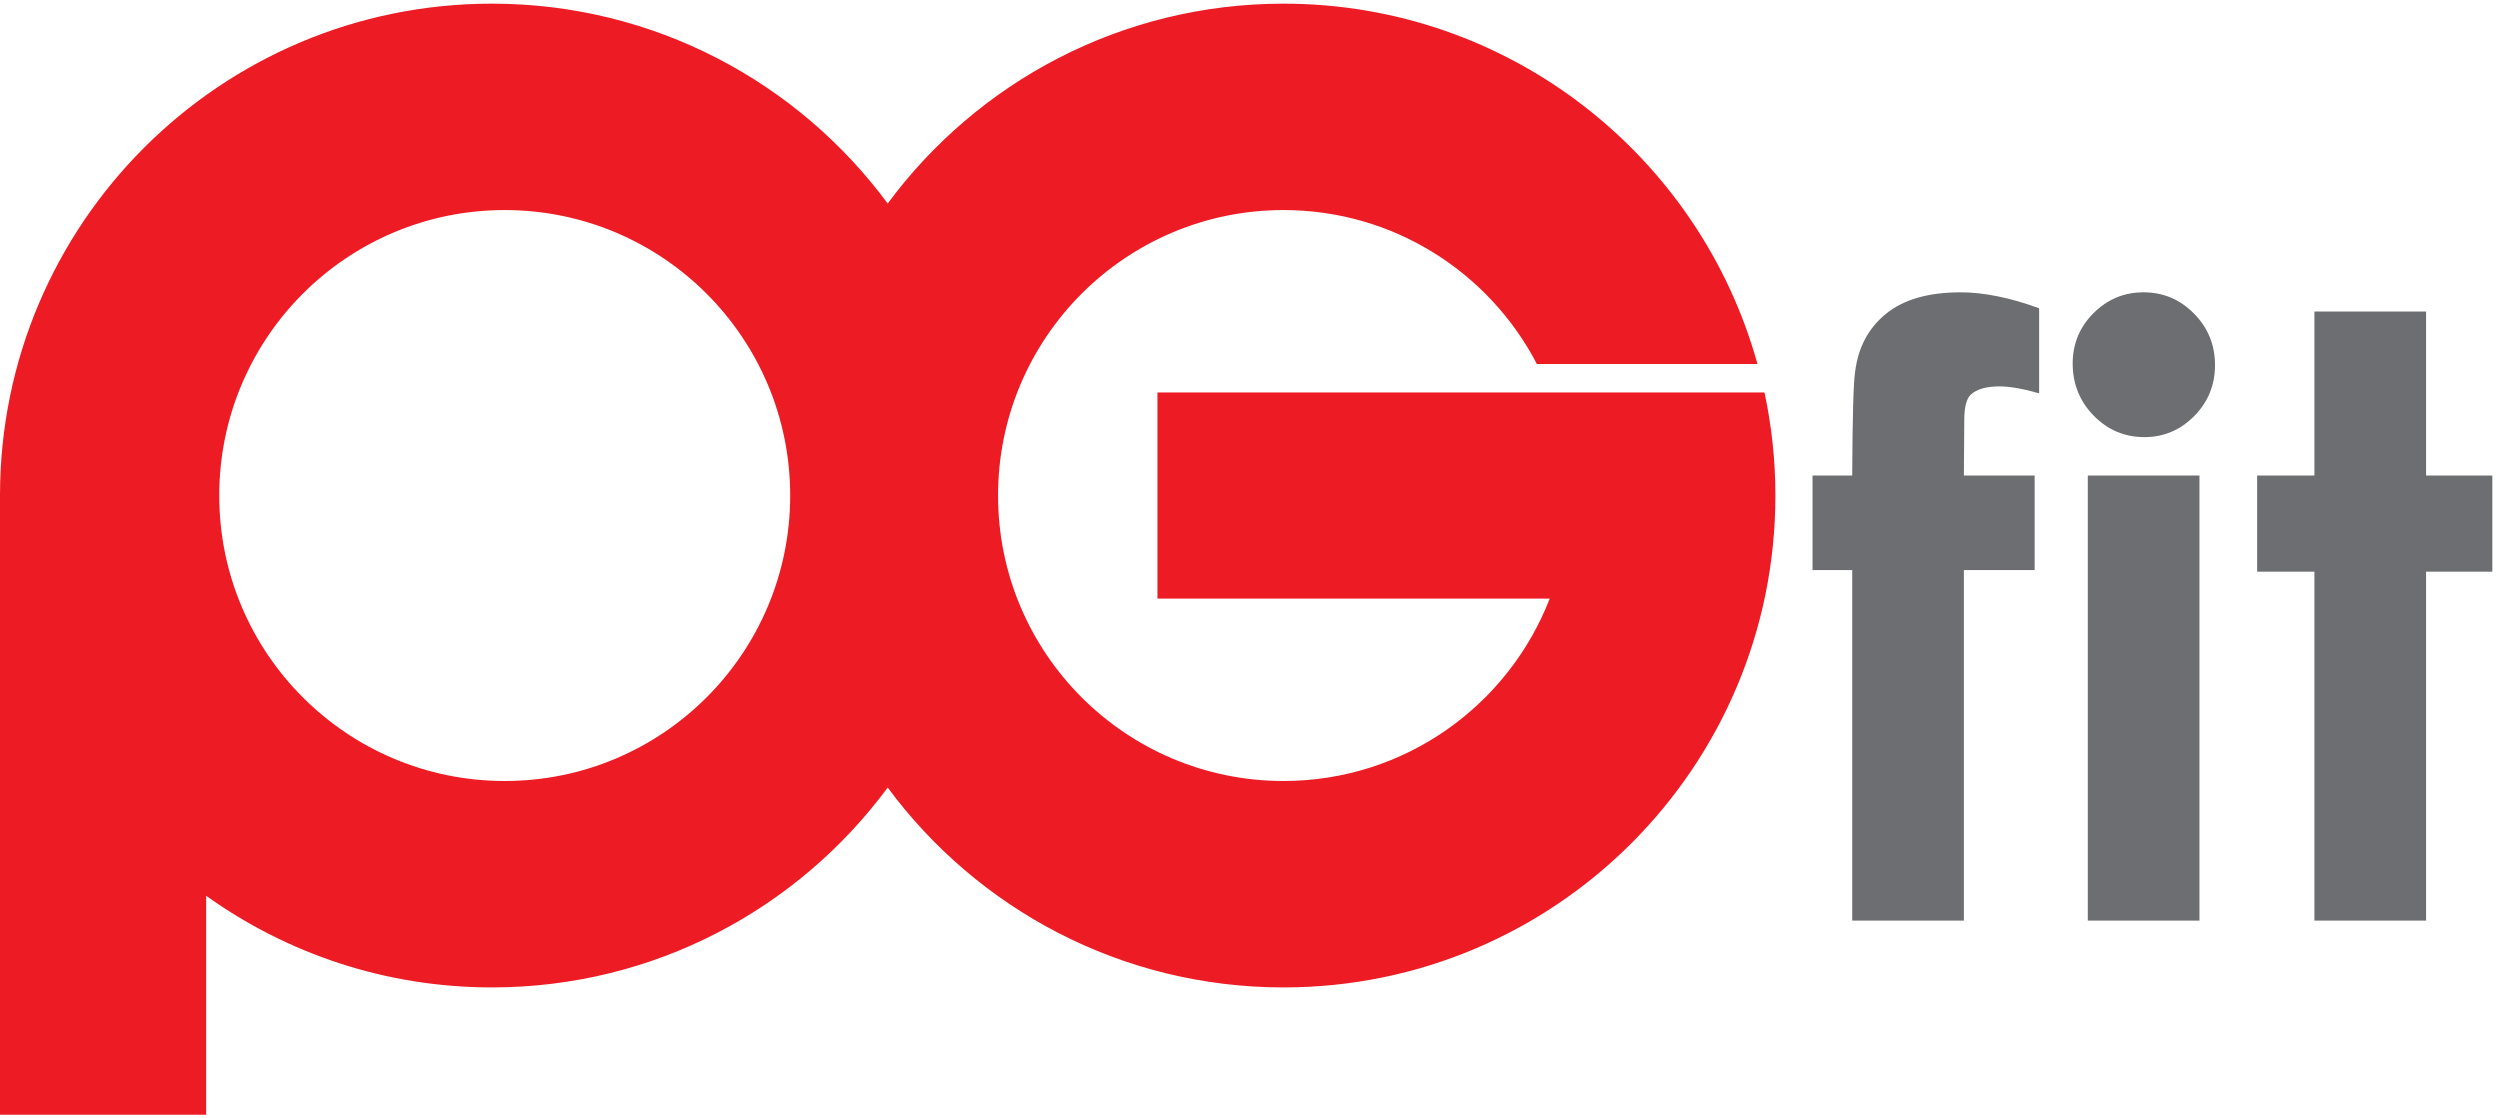 <?xml version="1.0" encoding="iso-8859-1"?>
<!-- Generator: Adobe Illustrator 19.1.0, SVG Export Plug-In . SVG Version: 6.00 Build 0)  -->
<svg version="1.1" id="Layer_1" xmlns="http://www.w3.org/2000/svg" xmlns:xlink="http://www.w3.org/1999/xlink" x="0px" y="0px"
	 width="684px" height="306px" viewBox="0 0 684 306" style="enable-background:new 0 0 684 306;" xml:space="preserve">
<g>
	<g>
		<path style="fill:#6D6E71;" d="M495.911,130.113h10.855c0.074-15.964,0.336-25.402,0.784-28.312
			c0.819-6.715,3.635-12.03,8.449-15.947c4.813-3.917,11.619-5.875,20.422-5.875c6.341,0,13.504,1.455,21.487,4.364v23.277
			c-4.403-1.268-8.022-1.903-10.854-1.903c-3.581,0-6.194,0.748-7.833,2.238c-1.195,1.119-1.791,3.433-1.791,6.939l-0.113,15.219
			h19.36v25.851h-19.36v95.905h-30.55v-95.905h-10.855V130.113z"/>
		<path style="fill:#6D6E71;" d="M586.5,79.979c5.356,0,9.948,1.94,13.78,5.819c3.83,3.88,5.747,8.58,5.747,14.099
			c0,5.447-1.898,10.092-5.691,13.934c-3.795,3.843-8.333,5.763-13.613,5.763c-5.432,0-10.063-1.958-13.894-5.876
			c-3.83-3.916-5.745-8.672-5.745-14.268c0-5.371,1.896-9.959,5.689-13.764C576.567,81.882,581.142,79.979,586.5,79.979z
			 M571.224,130.113h30.55v121.756h-30.55V130.113z"/>
		<path style="fill:#6D6E71;" d="M633.22,85.24h30.552v44.874H681.9v26.298h-18.127v95.458H633.22v-95.458h-15.667v-26.298h15.667
			V85.24z"/>
	</g>
	<g>
		<path style="fill:none;" d="M138.092,57.474c-43.136,0-78.105,34.972-78.105,78.106c0,43.136,34.968,78.1,78.105,78.1
			c43.134,0,78.103-34.964,78.103-78.1C216.194,92.446,181.225,57.474,138.092,57.474z"/>
		<path style="fill:#ED1C24;" d="M351.171,1c-44.407,0-83.786,21.514-108.295,54.682C218.364,22.514,178.983,1,134.578,1
			C60.255,1,0,61.255,0,135.58C0,135.702,0,305,0,305h56.403v-59.913c22.04,15.761,49.012,25.072,78.175,25.072
			c44.406,0,83.786-21.514,108.298-54.684c24.51,33.17,63.888,54.684,108.295,54.684c74.324,0,134.58-60.258,134.58-134.579
			c0-9.65-1.036-19.056-2.967-28.126h-0.093l0.054-0.076H316.677v56.397h107.329c-11.314,29.197-39.648,49.904-72.835,49.904
			c-43.134,0-78.102-34.964-78.102-78.1c0-43.134,34.968-78.106,78.102-78.106c30.158,0,56.308,17.101,69.326,42.126h60.349
			C465.105,42.754,413.035,1,351.171,1z M138.092,213.68c-43.136,0-78.105-34.964-78.105-78.1c0-43.134,34.968-78.106,78.105-78.106
			c43.134,0,78.103,34.972,78.103,78.106C216.194,178.716,181.225,213.68,138.092,213.68z"/>
	</g>
</g>
</svg>
